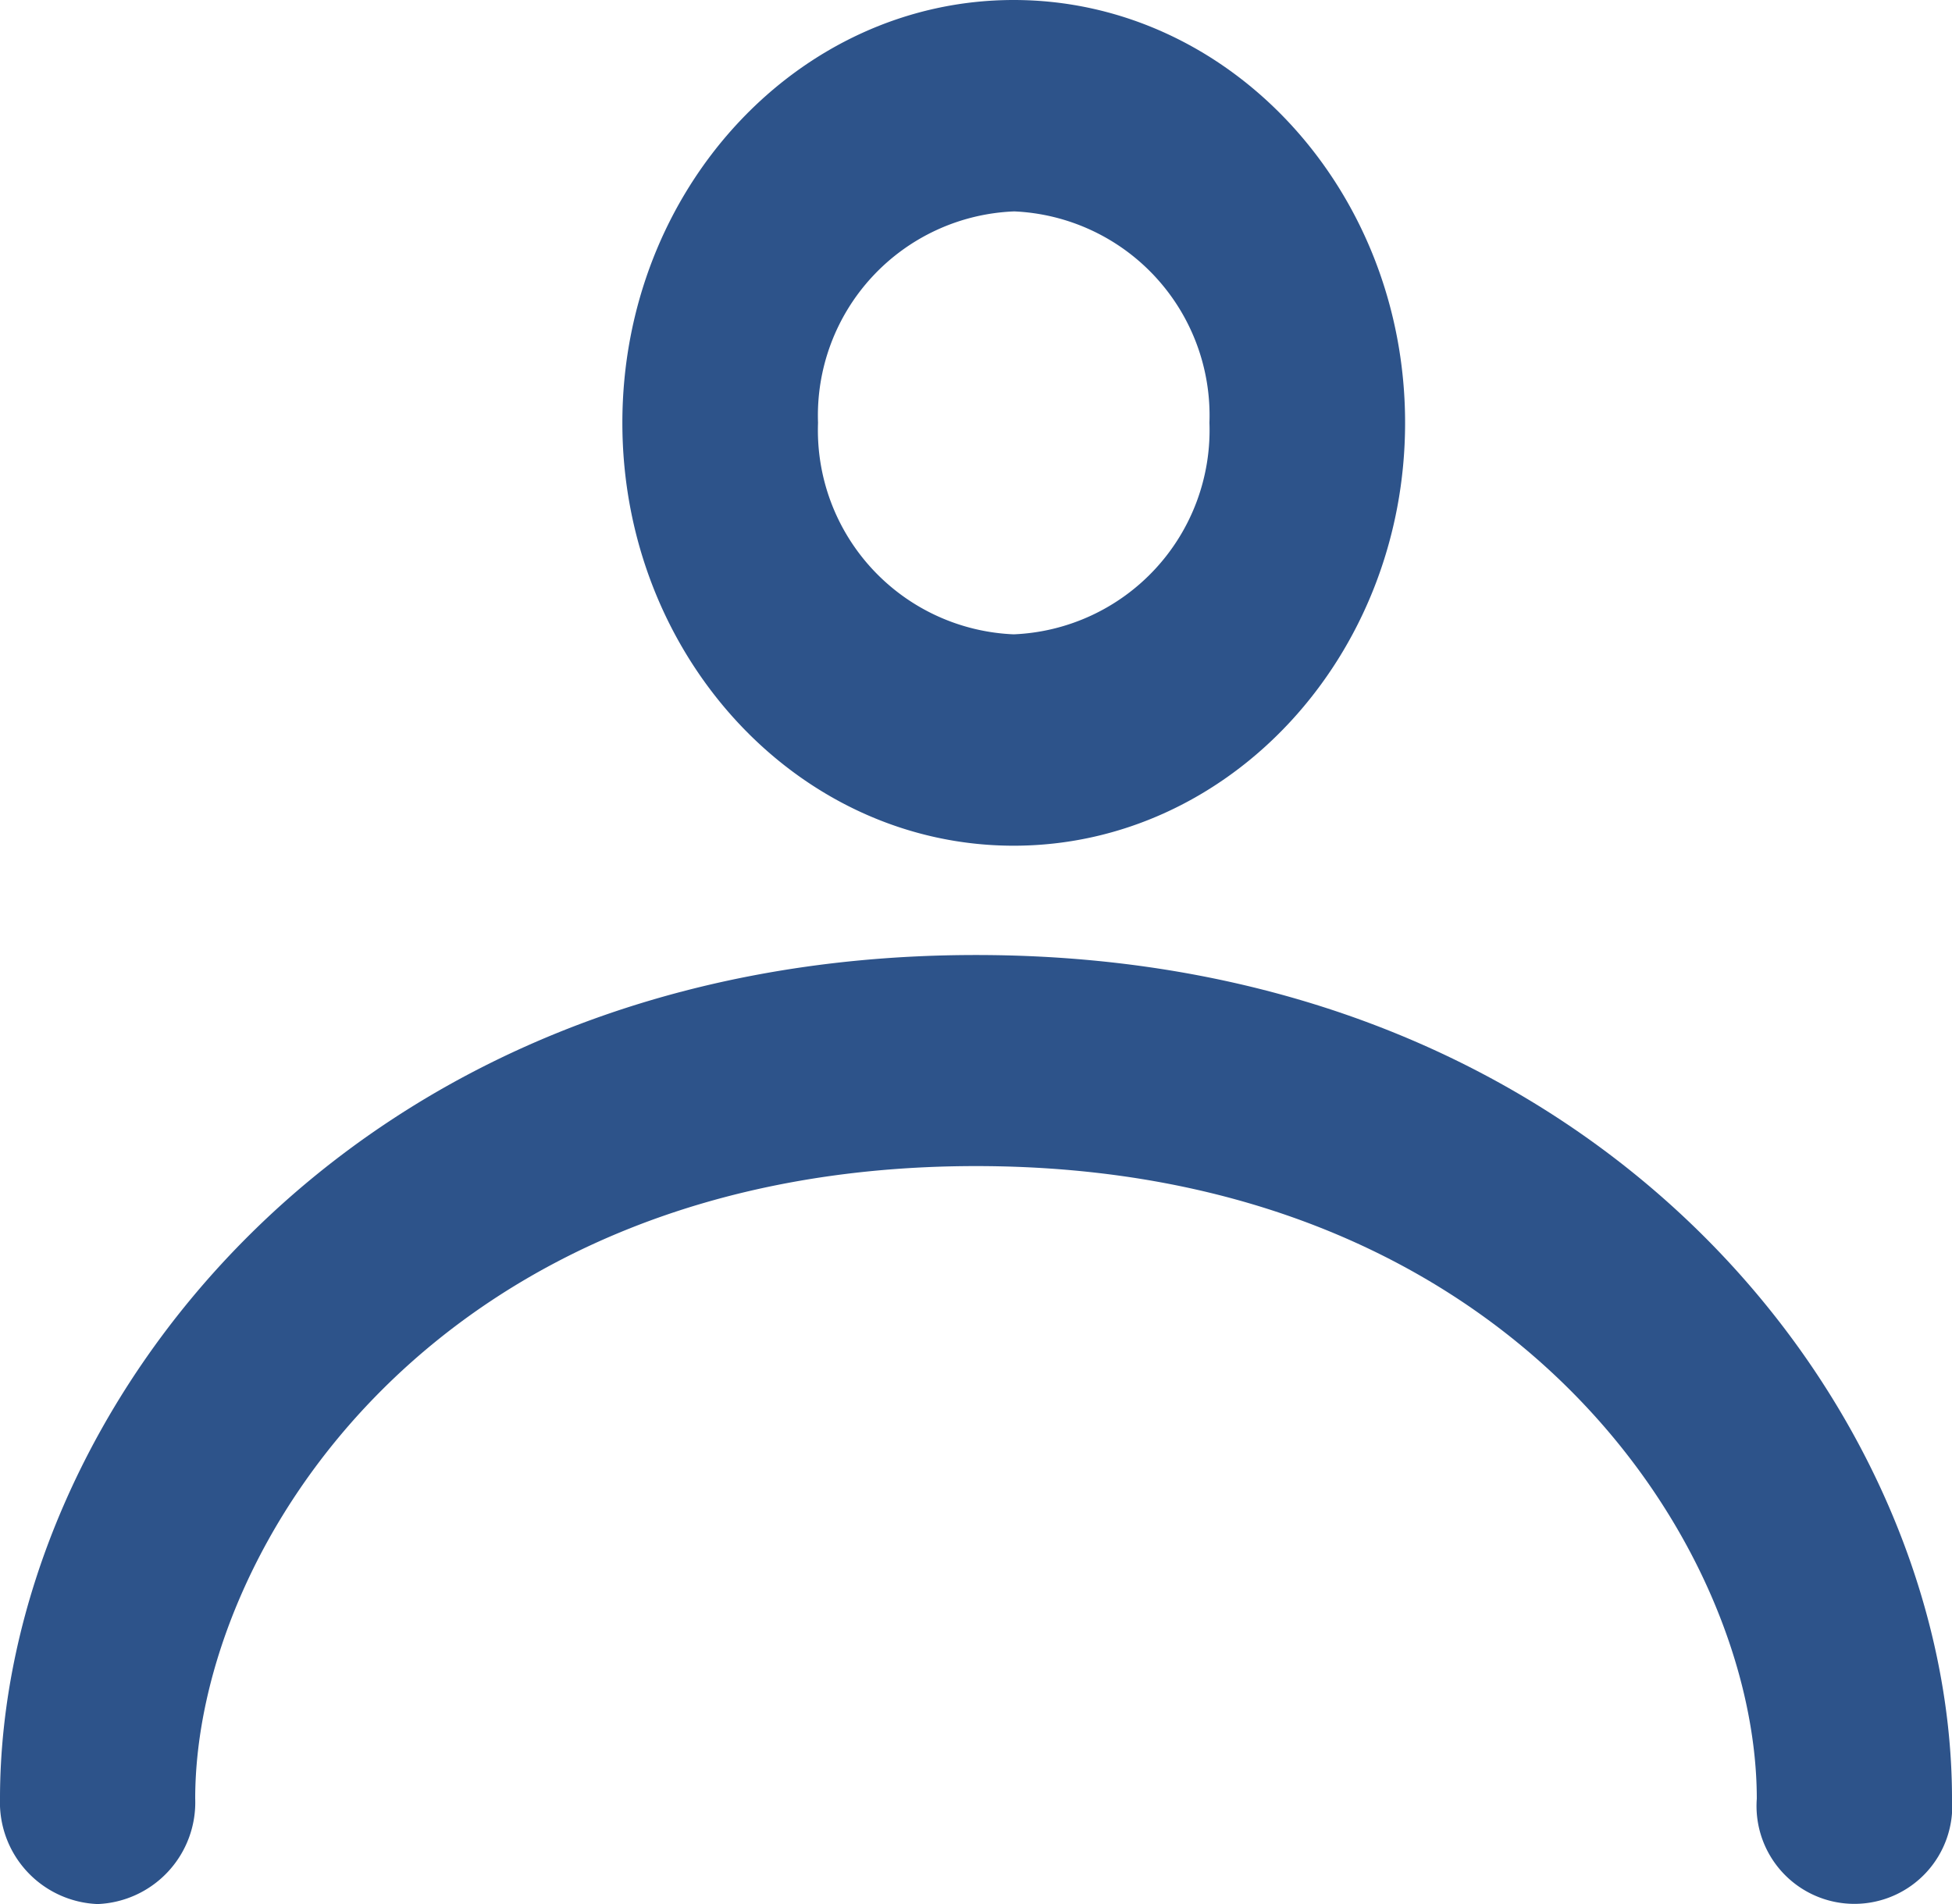 <svg xmlns="http://www.w3.org/2000/svg" width="43.458" height="42.399" viewBox="0 0 43.458 42.399">
  <g id="Grupo_4584" data-name="Grupo 4584" transform="translate(-170 114)">
    <g id="Icon_user" transform="translate(170 -114)">
      <g id="Icon_user-2" data-name="Icon_user">
        <path id="Shape" d="M8.712,18.832C3.908,18.832,0,14.607,0,9.415S3.908,0,8.712,0s8.714,4.223,8.714,9.415S13.518,18.832,8.712,18.832Zm0-14.124A4.547,4.547,0,0,0,4.356,9.415a4.548,4.548,0,0,0,4.356,4.71,4.549,4.549,0,0,0,4.358-4.71A4.548,4.548,0,0,0,8.712,4.707Z" transform="translate(13.856)" fill="#2d538a"/>
        <path id="Path" d="M4.346,18.785C4.346,13.225,9.71,4.7,21.729,4.7s17.383,8.529,17.383,14.088a2.179,2.179,0,1,0,4.346,0C43.458,10.255,35.785,0,21.729,0S0,10.255,0,18.785a2.266,2.266,0,0,0,2.173,2.348A2.266,2.266,0,0,0,4.346,18.785Z" transform="translate(0 21.266)" fill="#2d538a"/>
      </g>
    </g>
  </g>
</svg>
